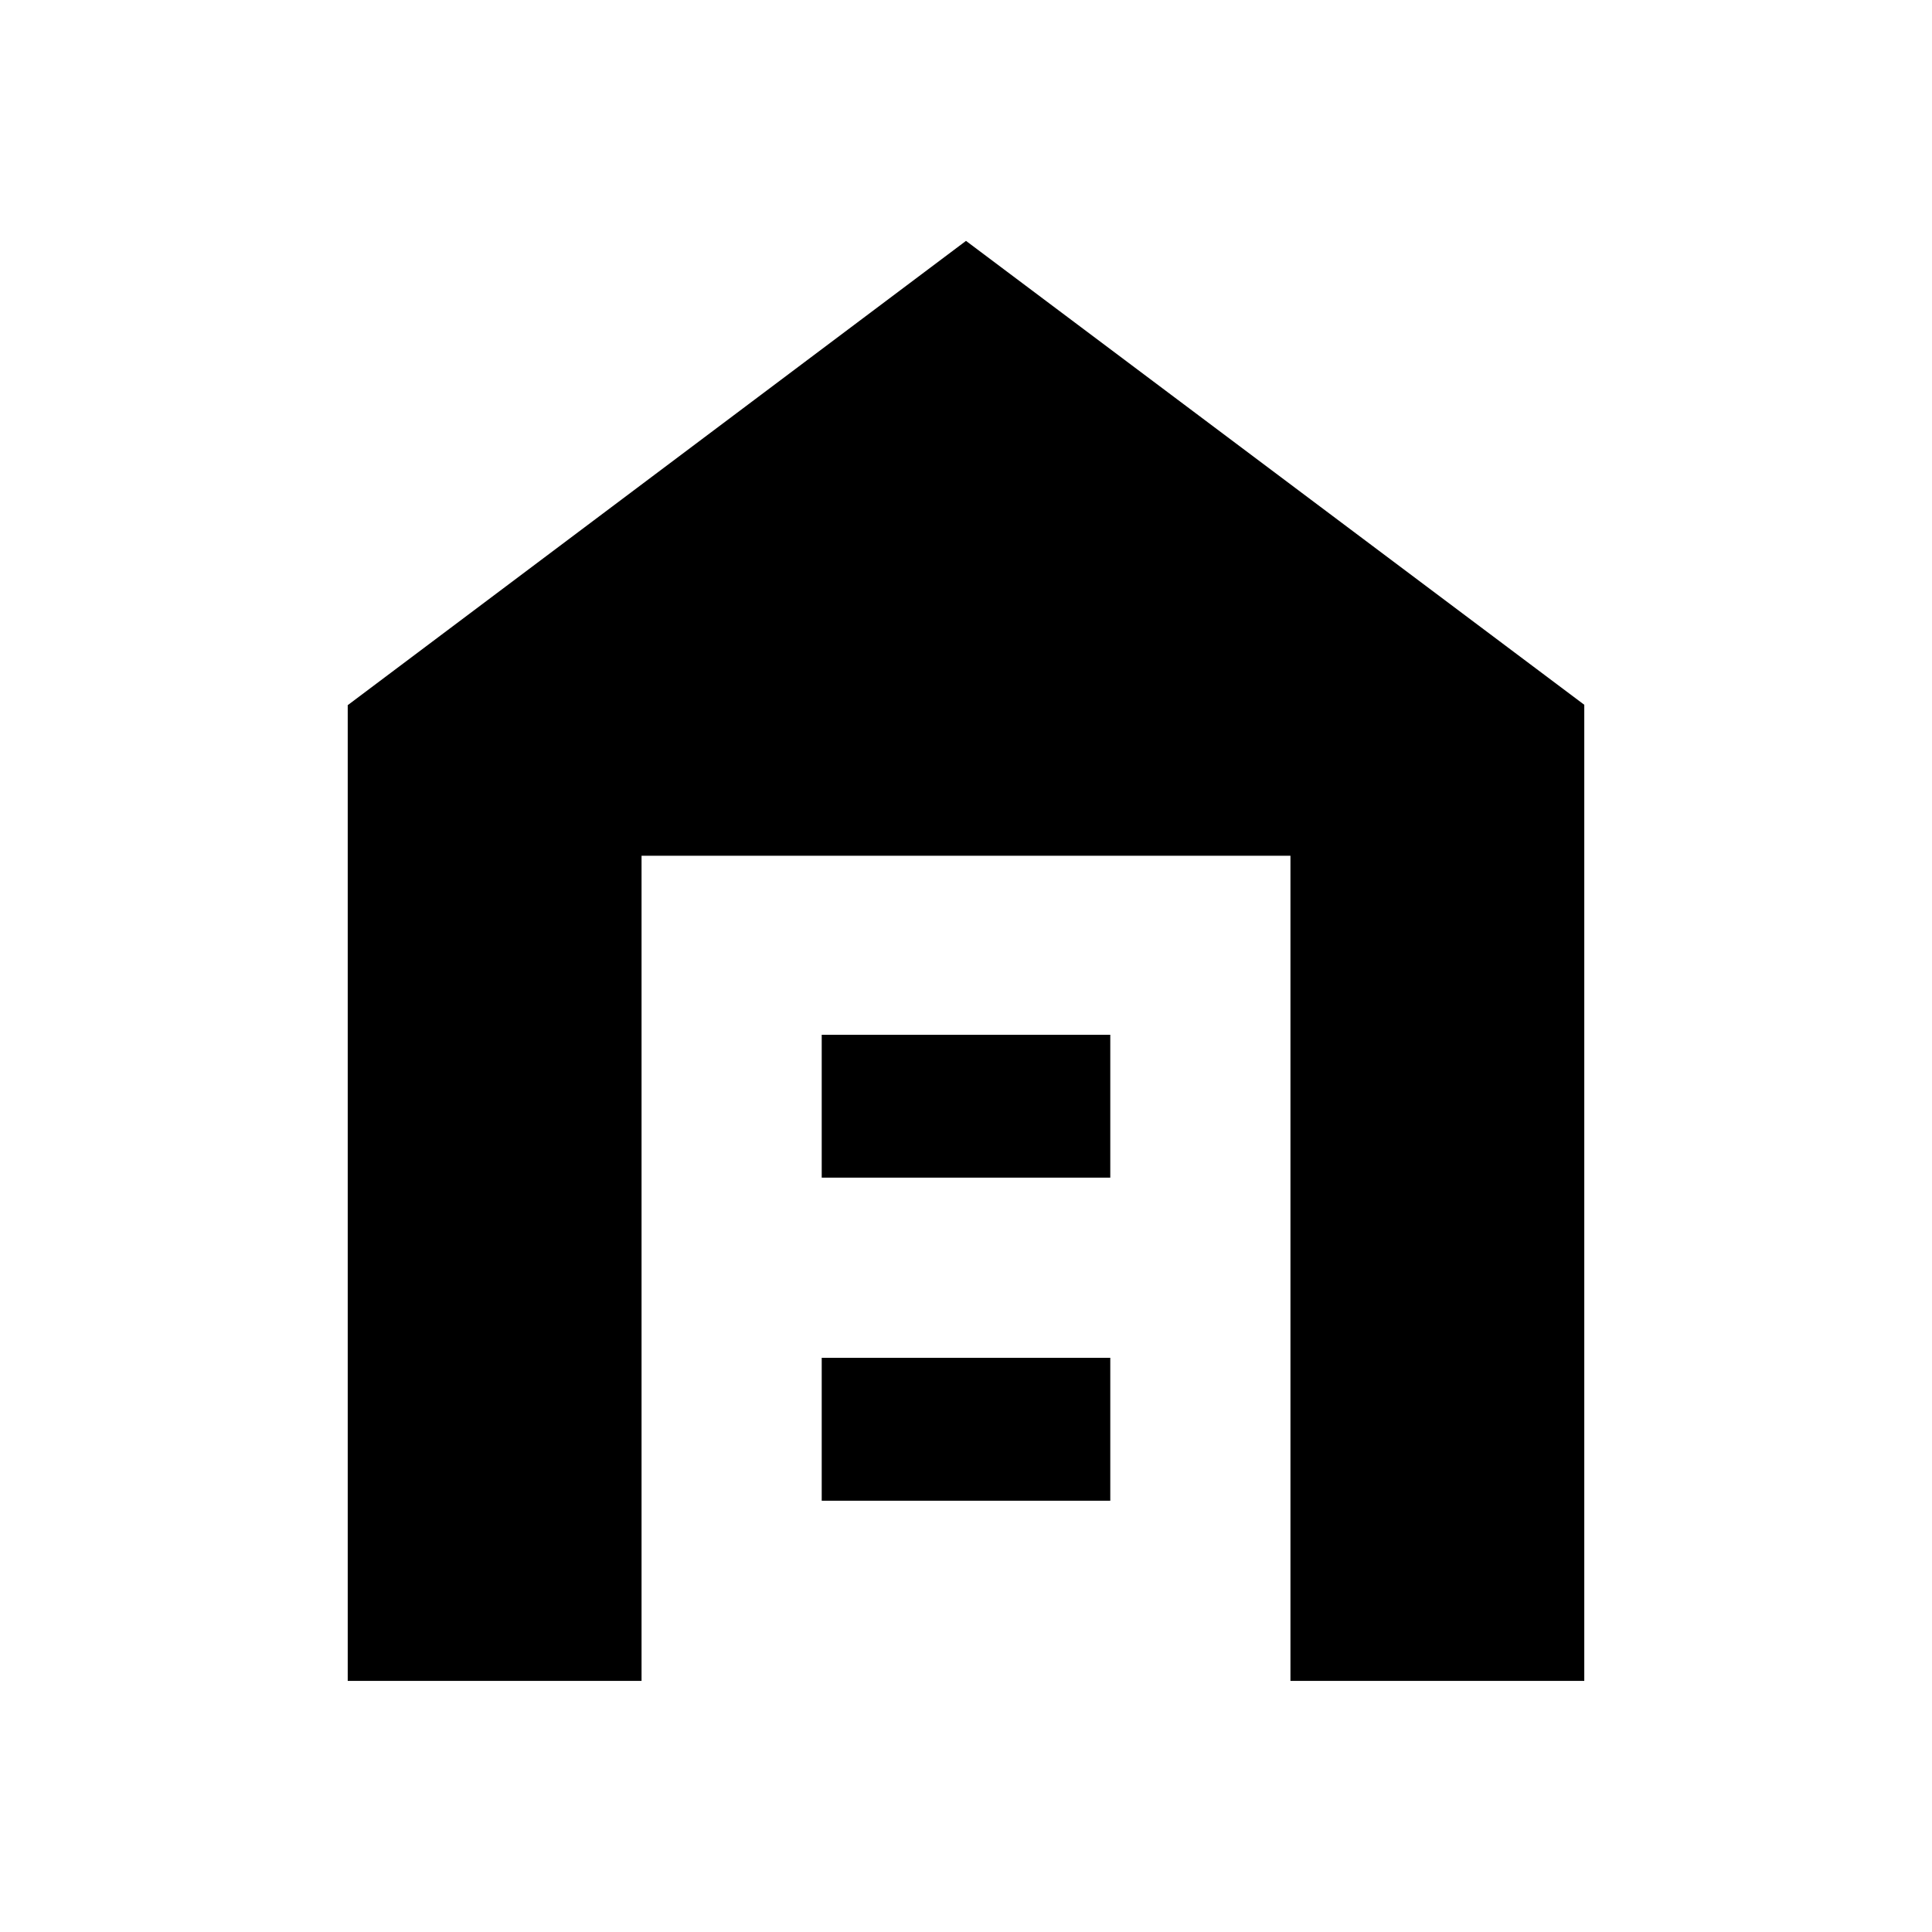 <svg xmlns="http://www.w3.org/2000/svg" height="20" viewBox="0 -960 960 960" width="20"><path d="M172.782-124.782v-484.827L480-840.306l307.218 230.508v485.016H641.217v-410.001H318.783v410.001H172.782Zm235.524-89.522h143.388v-71H408.306v71Zm0-160.522h143.388v-71H408.306v71Z"/></svg>